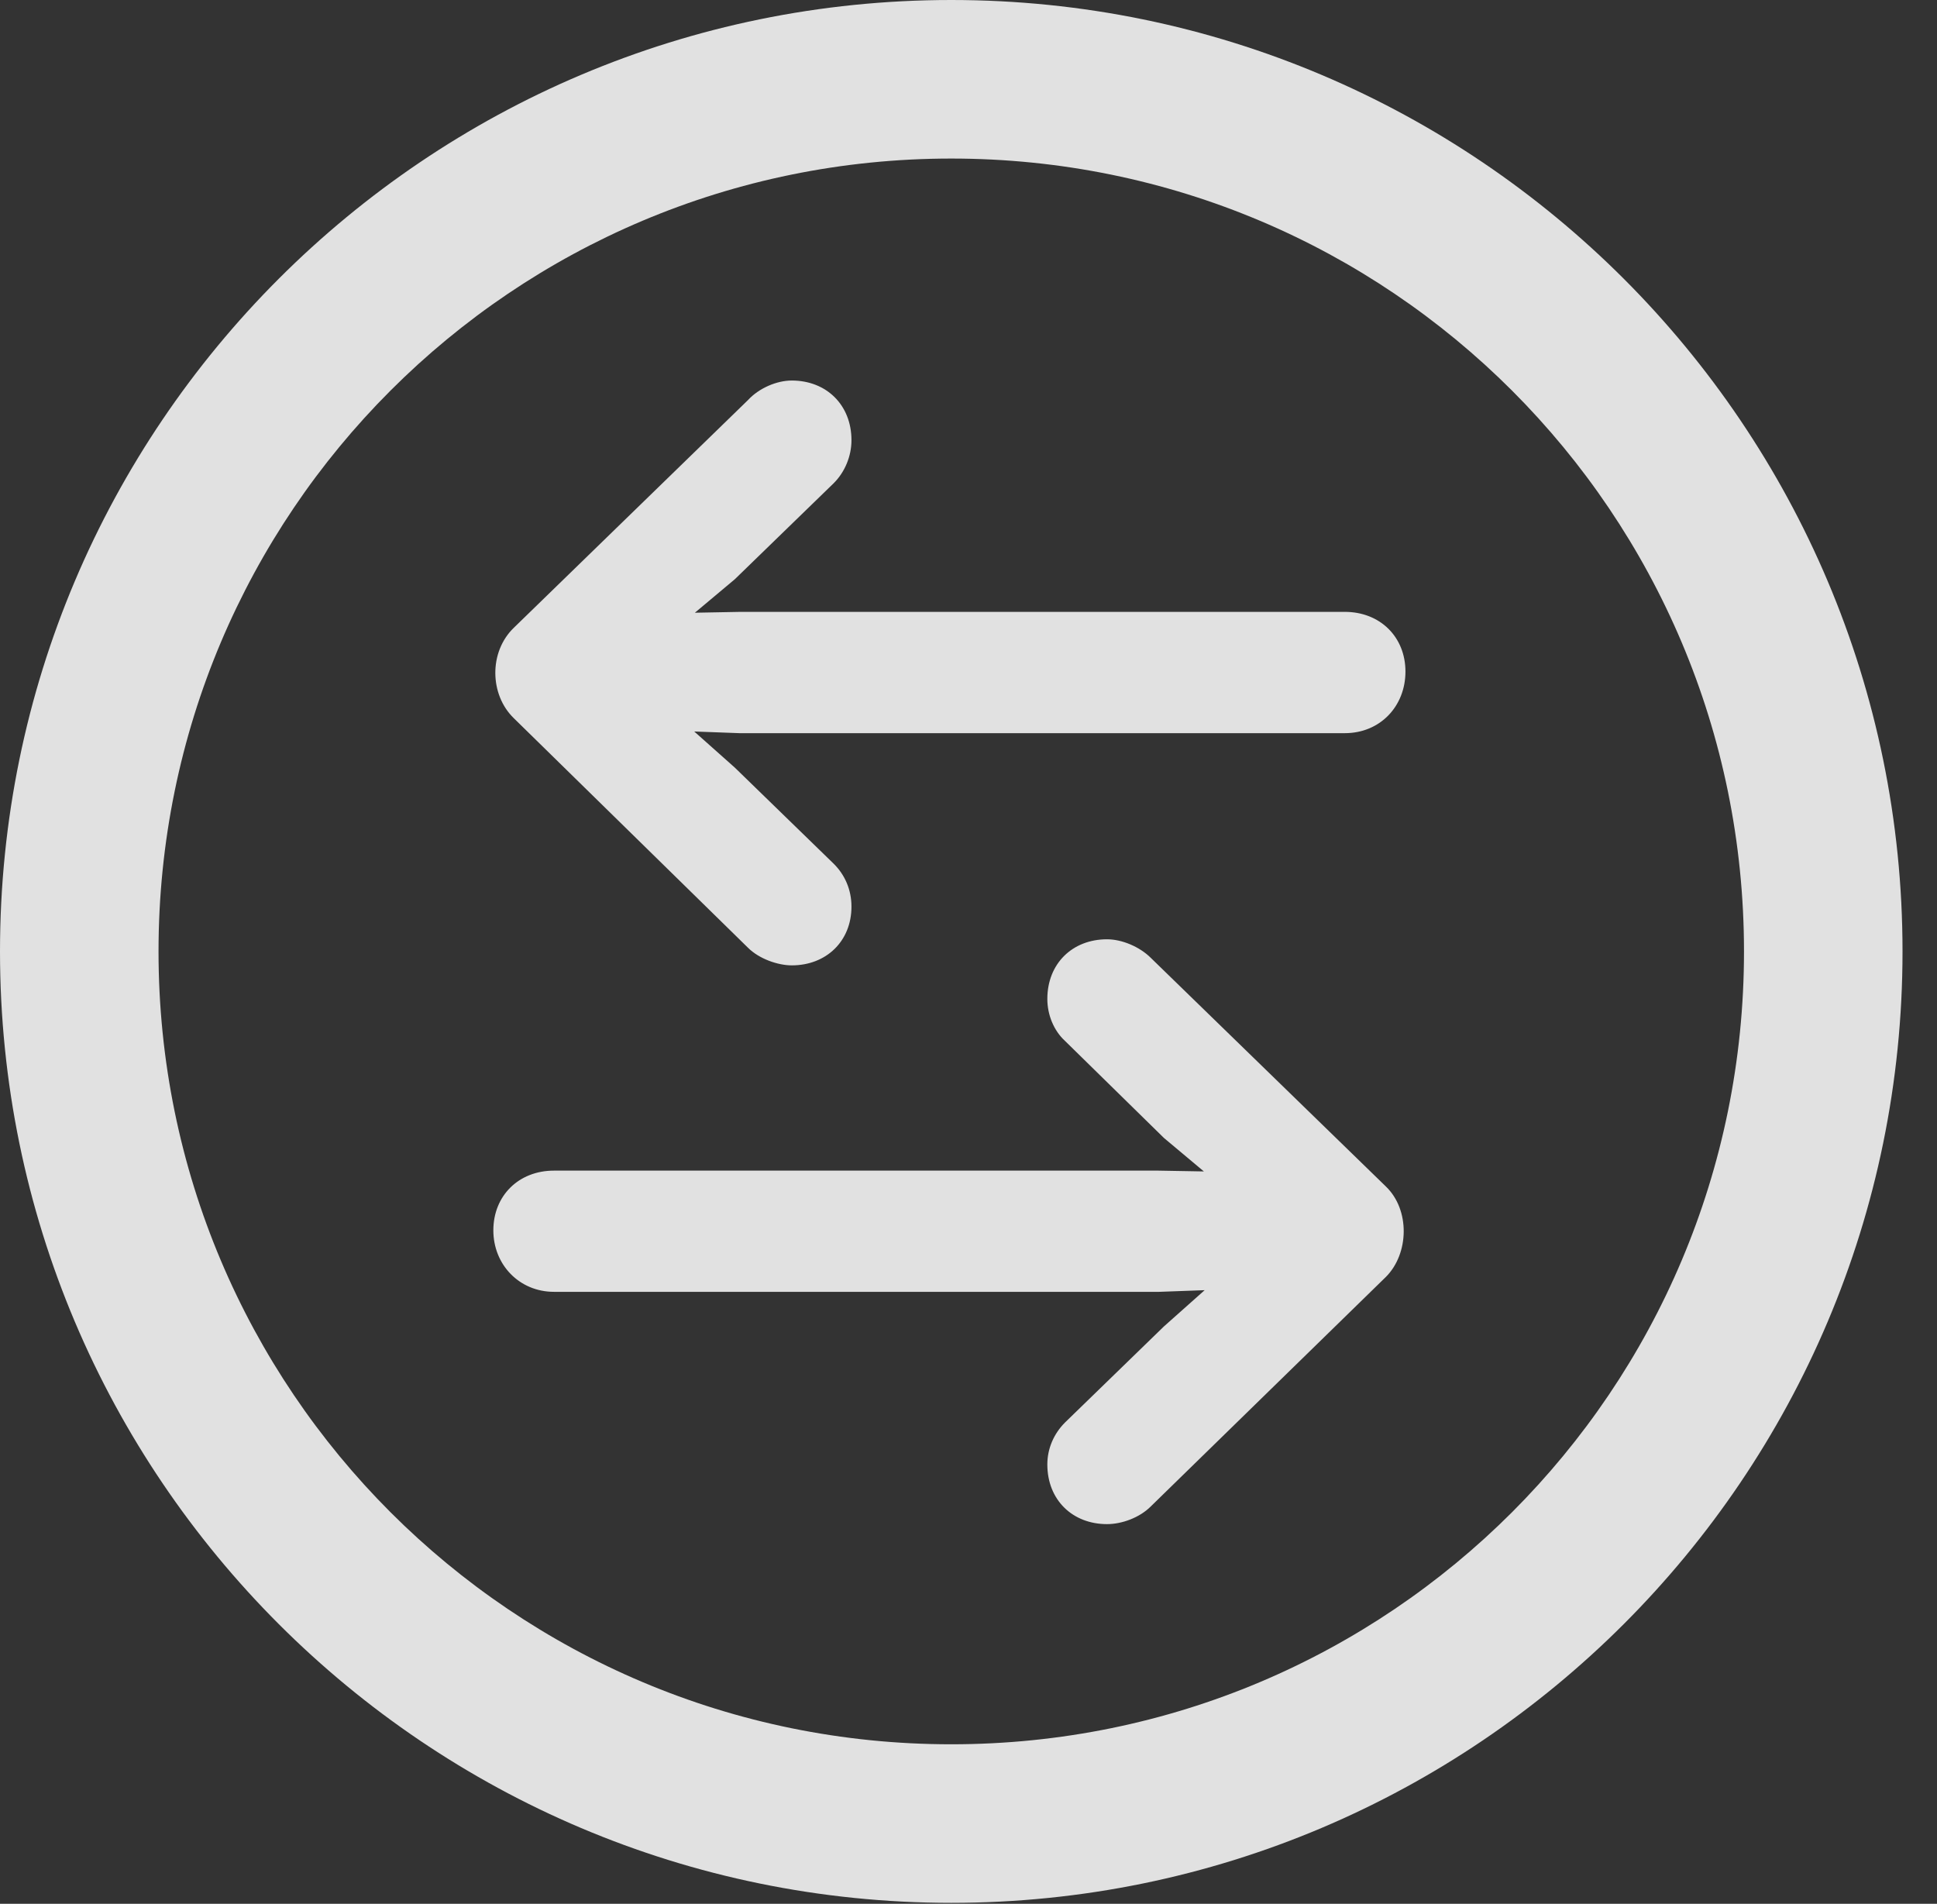 <?xml version="1.0" encoding="UTF-8"?>
<!--Generator: Apple Native CoreSVG 341-->
<!DOCTYPE svg
PUBLIC "-//W3C//DTD SVG 1.1//EN"
       "http://www.w3.org/Graphics/SVG/1.1/DTD/svg11.dtd">
<svg version="1.1" xmlns="http://www.w3.org/2000/svg" xmlns:xlink="http://www.w3.org/1999/xlink" viewBox="0 0 20.283 19.932">
 <rect x="0" y="0" width="20.283" height="19.932" fill="#333333" stroke="none"/>
 <g>
  <rect height="19.932" opacity="0" width="20.283" x="0" y="0"/>
  <path d="M9.961 19.922C15.459 19.922 19.922 15.459 19.922 9.961C19.922 4.463 15.459 0 9.961 0C4.463 0 0 4.463 0 9.961C0 15.459 4.463 19.922 9.961 19.922ZM9.961 18.262C5.371 18.262 1.66 14.551 1.66 9.961C1.66 5.371 5.371 1.66 9.961 1.66C14.551 1.66 18.262 5.371 18.262 9.961C18.262 14.551 14.551 18.262 9.961 18.262Z" fill="white" fill-opacity="0.85"/>
  <path d="M14.717 7.031C14.717 6.67 14.453 6.406 14.082 6.406L7.754 6.406L6.689 6.426C6.357 6.436 6.084 6.699 6.084 7.031C6.084 7.363 6.357 7.627 6.689 7.637L7.744 7.676L14.082 7.676C14.453 7.676 14.717 7.393 14.717 7.031ZM8.291 10.107C8.652 10.107 8.916 9.854 8.916 9.492C8.916 9.316 8.848 9.16 8.73 9.043L7.695 8.037L6.553 7.021L7.695 6.064L8.73 5.059C8.848 4.941 8.916 4.775 8.916 4.609C8.916 4.238 8.652 3.984 8.291 3.984C8.135 3.984 7.949 4.062 7.832 4.189L5.381 6.572C5.117 6.826 5.127 7.275 5.381 7.52L7.832 9.922C7.949 10.039 8.145 10.107 8.291 10.107ZM5.166 12.881C5.166 13.242 5.439 13.525 5.801 13.525L12.139 13.525L13.203 13.486C13.525 13.477 13.799 13.213 13.799 12.881C13.799 12.549 13.525 12.285 13.203 12.275L12.129 12.256L5.801 12.256C5.43 12.256 5.166 12.52 5.166 12.881ZM11.592 15.957C11.748 15.957 11.934 15.889 12.051 15.771L14.512 13.369C14.756 13.125 14.766 12.666 14.512 12.422L12.051 10.029C11.934 9.912 11.748 9.834 11.592 9.834C11.23 9.834 10.967 10.088 10.967 10.459C10.967 10.625 11.035 10.791 11.152 10.898L12.188 11.914L13.33 12.871L12.188 13.887L11.152 14.893C11.035 15.01 10.967 15.166 10.967 15.332C10.967 15.703 11.23 15.957 11.592 15.957Z" fill="white" fill-opacity="0.85"/>
 </g>
</svg>
